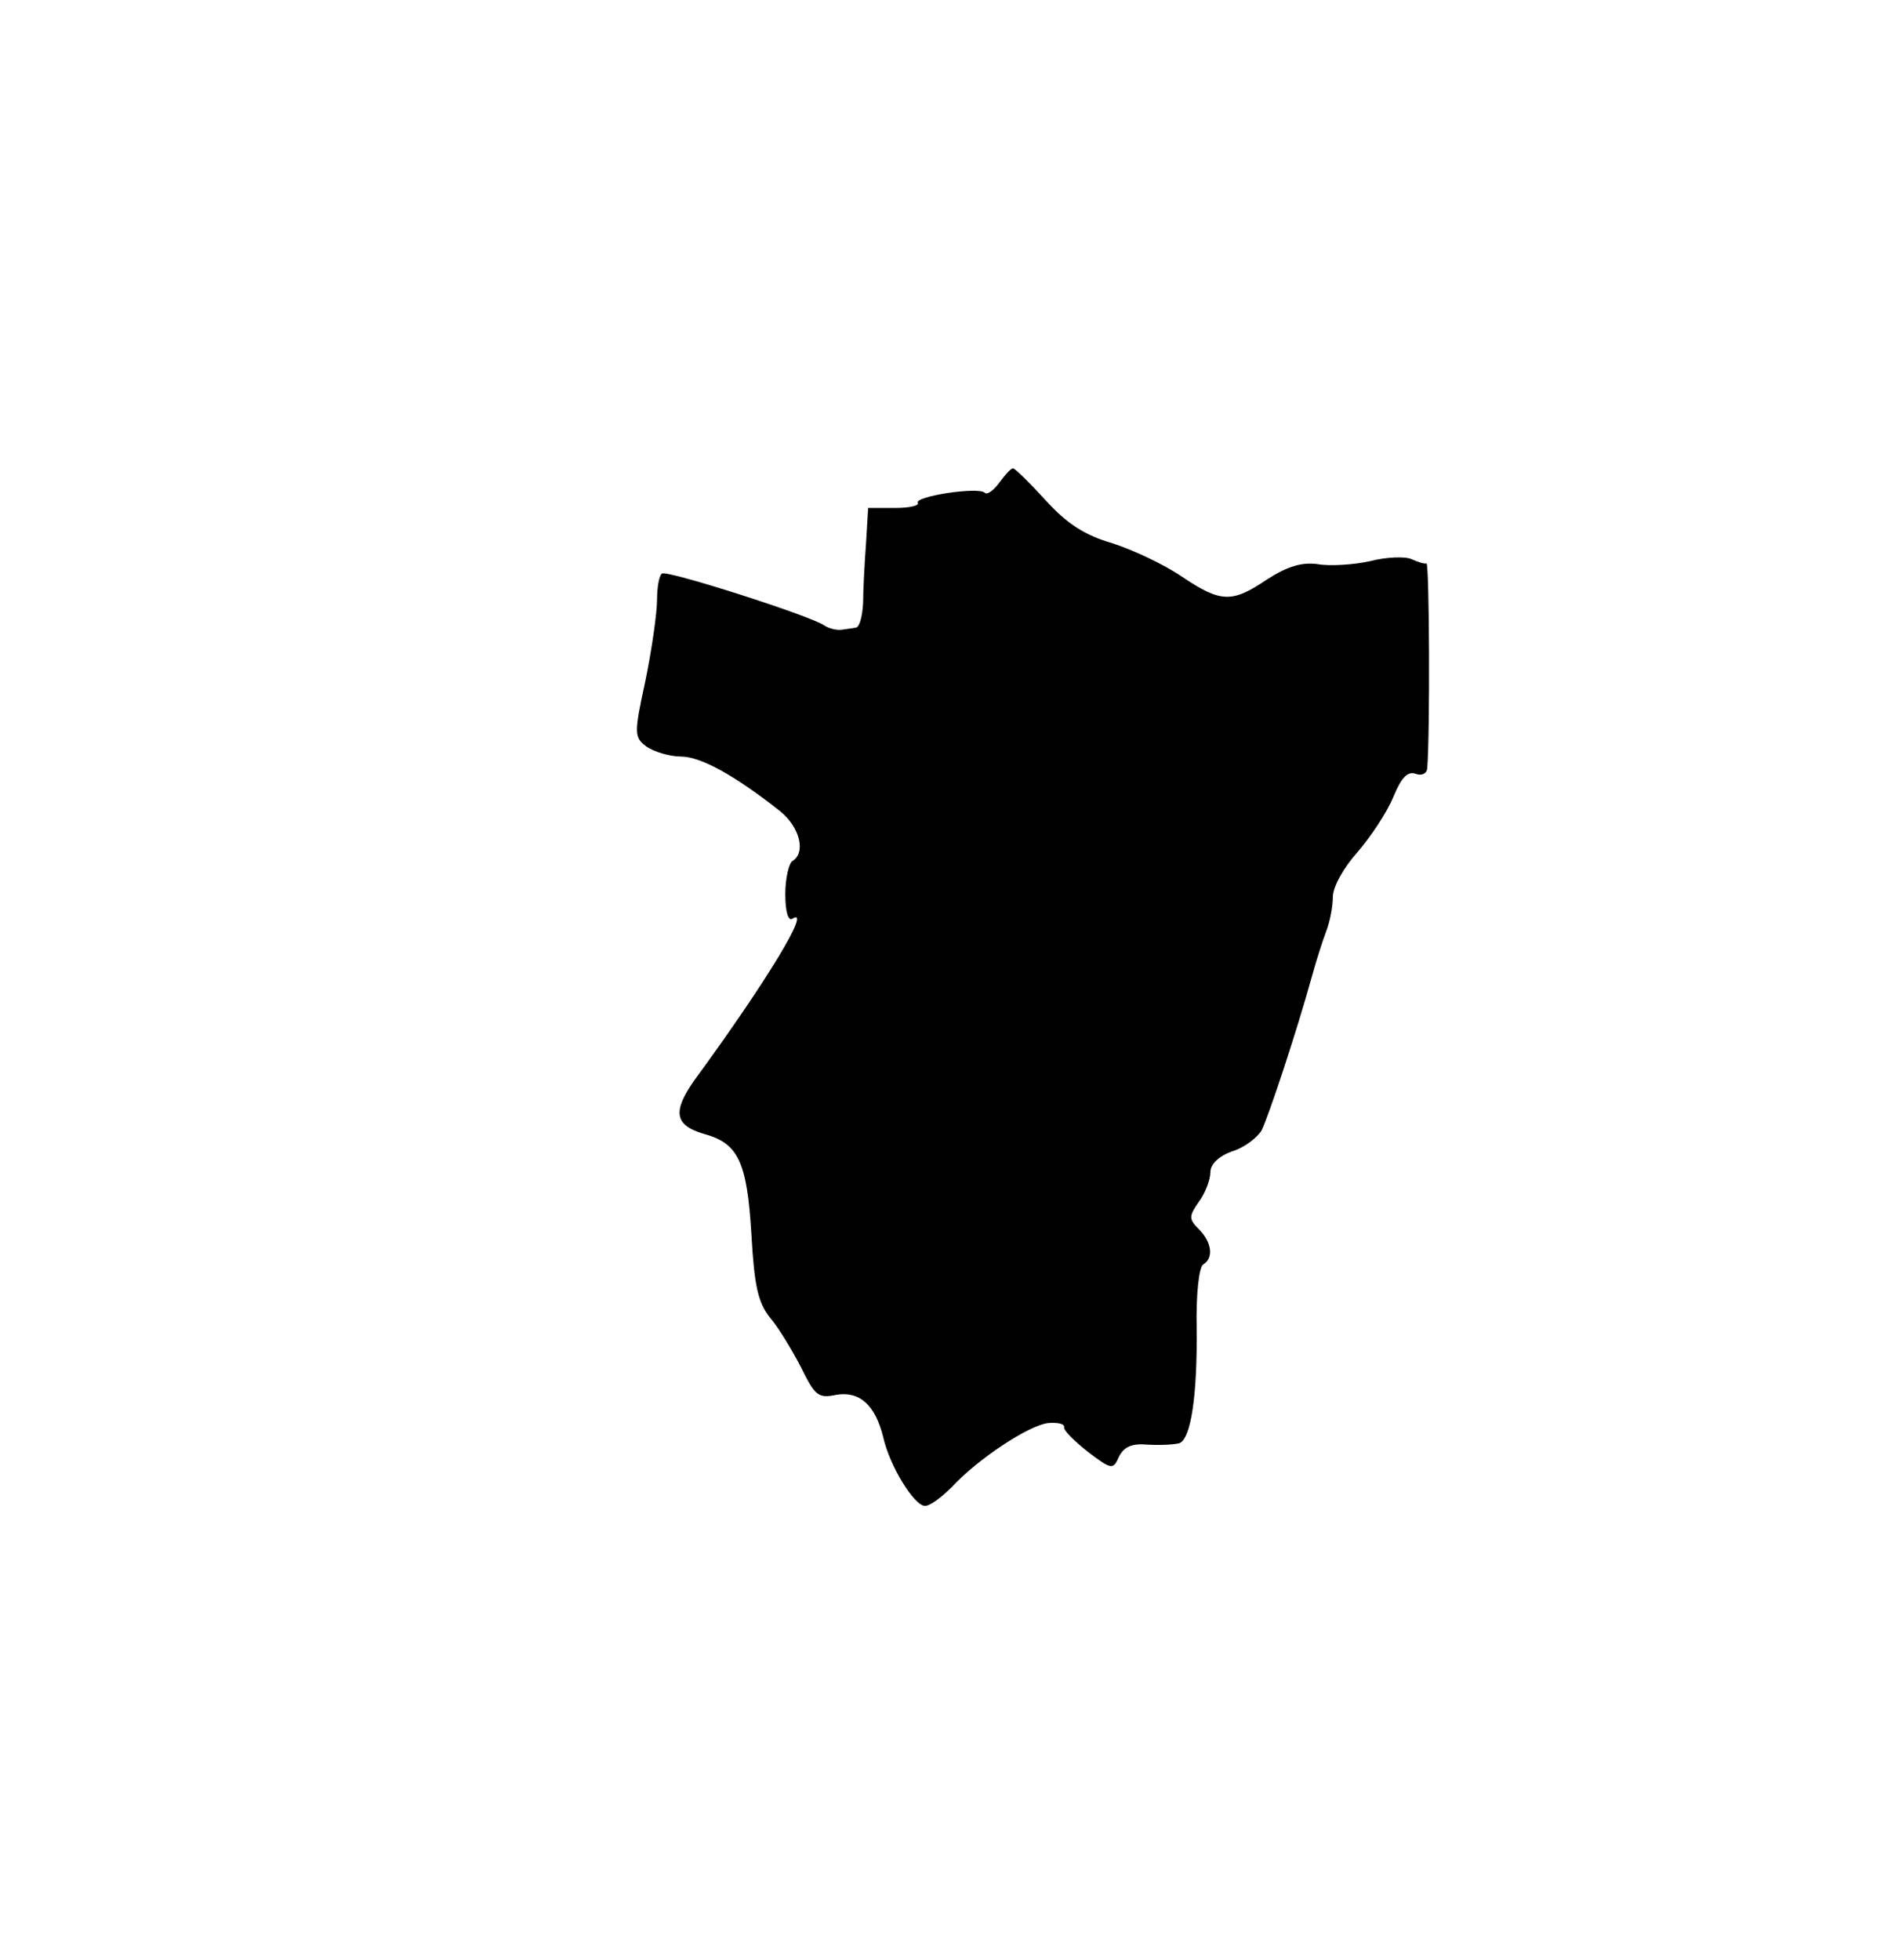 <?xml version="1.0" standalone="no"?>
<!DOCTYPE svg PUBLIC "-//W3C//DTD SVG 20010904//EN"
 "http://www.w3.org/TR/2001/REC-SVG-20010904/DTD/svg10.dtd">
<svg version="1.0" xmlns="http://www.w3.org/2000/svg"
 width="264pt" height="272pt" viewBox="0 0 264 272"
 preserveAspectRatio="xMidYMid meet">

<g transform="translate(0,272) scale(0.1,-0.1)"
fill="#000000" stroke="none">
<path d="M1387 2050 c-8 -11 -17 -17 -20 -14 -8 9 -99 -5 -93 -14 2 -4 -12 -7
-32 -7 l-37 0 -3 -50 c-2 -27 -4 -65 -4 -82 -1 -18 -5 -34 -10 -34 -4 -1 -14
-2 -20 -3 -7 -1 -18 2 -24 6 -18 13 -218 77 -225 72 -4 -2 -7 -19 -7 -36 0
-18 -7 -68 -16 -112 -16 -74 -16 -79 1 -92 10 -7 32 -14 48 -14 28 0 76 -27
138 -76 27 -22 36 -57 17 -69 -5 -3 -10 -24 -10 -46 0 -24 4 -38 10 -34 27 17
-35 -86 -136 -224 -31 -44 -28 -63 14 -75 47 -13 59 -39 65 -140 4 -70 9 -94
26 -115 12 -14 31 -46 43 -69 19 -39 24 -43 48 -38 33 6 55 -14 66 -59 9 -40
43 -95 58 -95 7 0 23 12 37 26 36 39 107 86 134 89 13 1 23 -1 22 -6 -1 -4 14
-19 33 -34 33 -25 35 -25 43 -7 7 14 18 19 40 17 18 -1 37 0 44 2 16 6 25 66
24 160 -1 45 3 84 9 88 15 9 12 31 -6 49 -14 14 -14 18 0 38 9 12 16 31 16 41
0 11 11 22 30 29 17 5 35 19 41 29 10 20 49 138 70 214 6 22 15 50 20 63 5 13
9 34 9 47 0 14 15 41 34 62 18 21 41 55 50 77 11 27 20 36 31 32 8 -3 15 0 16
7 4 50 3 285 -1 285 -3 -1 -12 2 -21 6 -9 4 -35 3 -58 -3 -23 -5 -56 -7 -72
-4 -22 3 -42 -3 -70 -21 -49 -33 -64 -33 -119 4 -25 17 -68 37 -96 46 -38 11
-63 27 -92 59 -23 25 -43 45 -46 45 -3 0 -11 -9 -19 -20z"/>
</g>
</svg>
